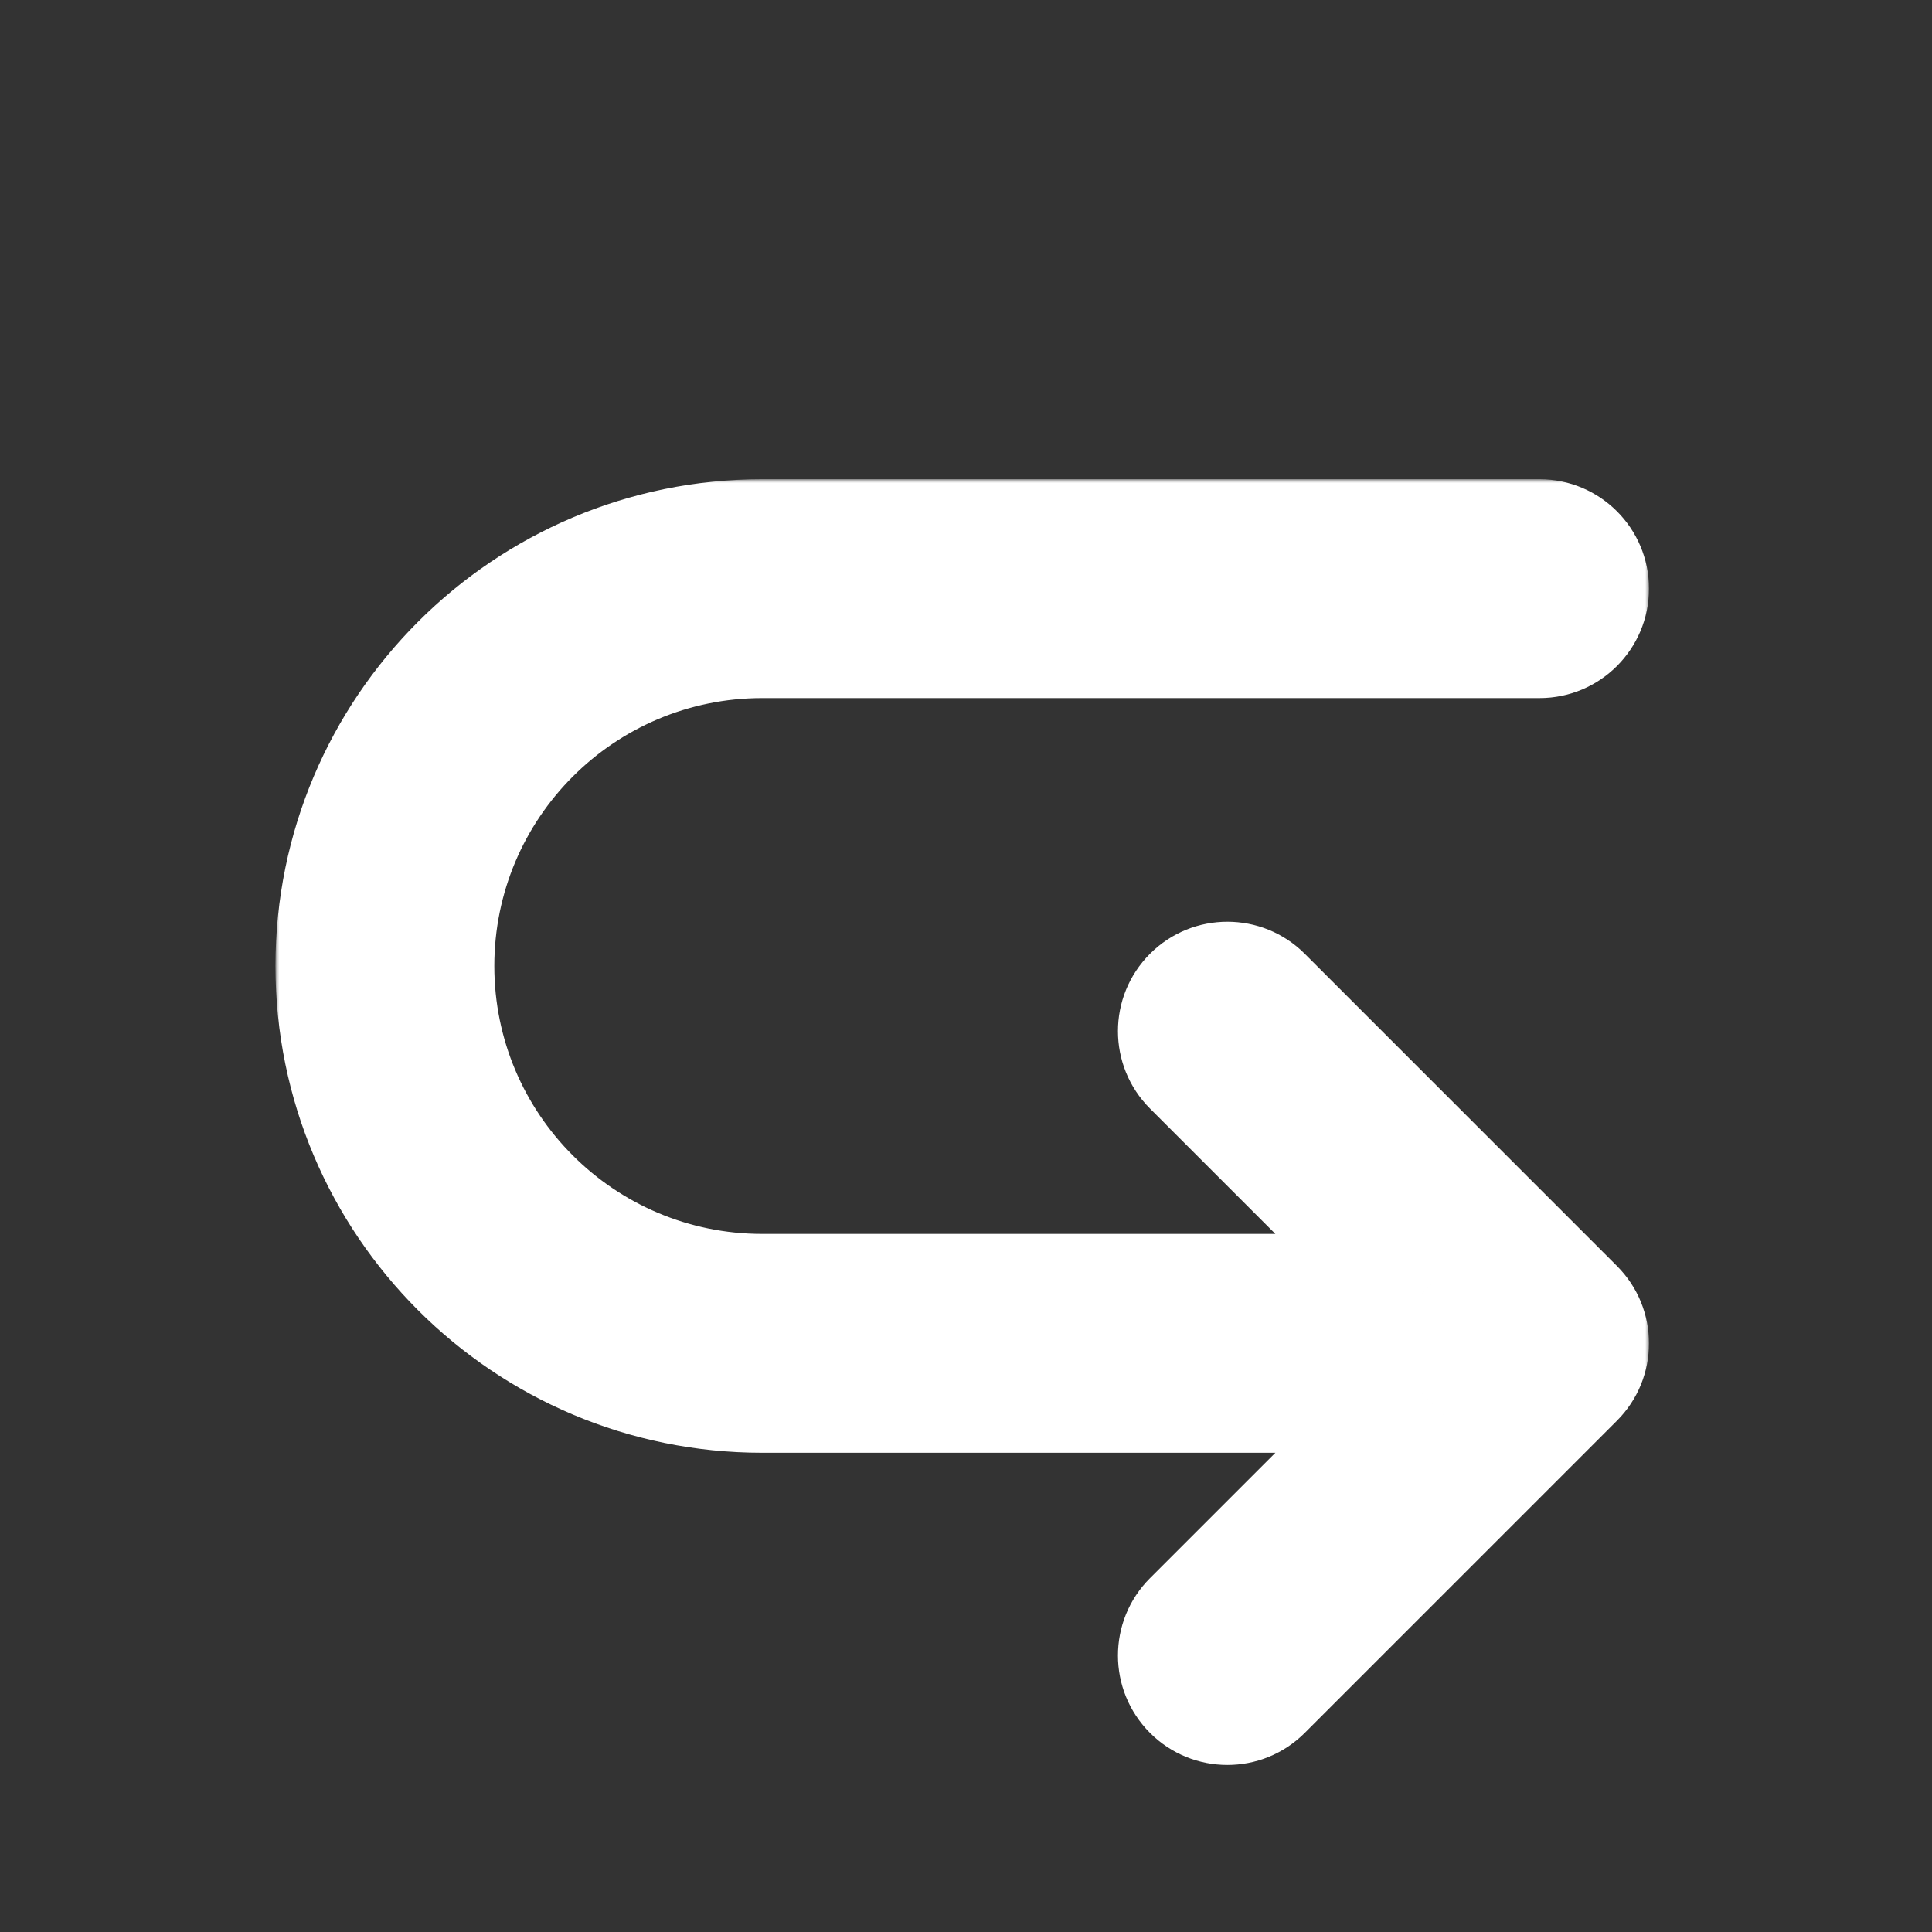 <svg width="256" height="256" viewBox="0 0 256 256" fill="none" xmlns="http://www.w3.org/2000/svg">
  <rect x="0" y="0" width="256" height="256" fill="#333333" stroke="none"/>
  <mask id="path-2-outside-1_33_473" maskUnits="userSpaceOnUse" x="36.5" y="63.5" width="182" height="171" fill="black">
    <rect fill="white" x="36.5" y="63.5" width="182" height="171"/>
    <path fill-rule="evenodd" clip-rule="evenodd" d="M210.5 78C210.5 74.41 207.59 71.5 204 71.5H101C69.796 71.5 44.5 96.796 44.5 128C44.5 159.204 69.796 184.5 101 184.5H188.308L158.038 214.77C155.5 217.308 155.5 221.424 158.038 223.962C160.576 226.5 164.692 226.5 167.23 223.962L208.596 182.596C211.135 180.058 211.135 175.942 208.596 173.404L167.23 132.038C164.692 129.5 160.576 129.5 158.038 132.038C155.5 134.576 155.5 138.692 158.038 141.23L188.308 171.5H101C76.976 171.5 57.5 152.024 57.5 128C57.5 103.976 76.976 84.5 101 84.5H204C207.59 84.5 210.5 81.59 210.5 78Z"/>
  </mask>
  <path d="M188.308 184.5L193.964 190.157L207.621 176.5H188.308V184.5ZM158.038 214.77L163.695 220.426L158.038 214.77ZM167.23 223.962L161.574 218.305L167.23 223.962ZM208.596 182.596L202.939 176.939L208.596 182.596ZM208.596 173.404L202.939 179.061L208.596 173.404ZM167.23 132.038L172.887 126.381L167.23 132.038ZM158.038 141.23L163.695 135.574L158.038 141.23ZM188.308 171.5V179.5H207.621L193.964 165.843L188.308 171.5ZM204 79.5C203.172 79.5 202.5 78.828 202.5 78H218.5C218.5 69.992 212.008 63.5 204 63.5V79.5ZM101 79.5H204V63.5H101V79.5ZM52.5 128C52.5 101.214 74.214 79.5 101 79.5V63.5C65.378 63.5 36.5 92.378 36.5 128H52.5ZM101 176.5C74.214 176.5 52.5 154.786 52.5 128H36.5C36.5 163.622 65.378 192.5 101 192.5V176.5ZM188.308 176.5H101V192.5H188.308V176.5ZM163.695 220.426L193.964 190.157L182.651 178.843L152.381 209.113L163.695 220.426ZM163.695 218.305C164.281 218.891 164.281 219.841 163.695 220.426L152.381 209.113C146.719 214.775 146.719 223.956 152.381 229.619L163.695 218.305ZM161.574 218.305C162.159 217.719 163.109 217.719 163.695 218.305L152.381 229.619C158.044 235.281 167.225 235.281 172.887 229.619L161.574 218.305ZM202.939 176.939L161.574 218.305L172.887 229.619L214.253 188.253L202.939 176.939ZM202.939 179.061C202.354 178.475 202.354 177.525 202.939 176.939L214.253 188.253C219.916 182.59 219.916 173.41 214.253 167.747L202.939 179.061ZM161.574 137.695L202.939 179.061L214.253 167.747L172.887 126.381L161.574 137.695ZM163.695 137.695C163.109 138.281 162.159 138.281 161.574 137.695L172.887 126.381C167.225 120.719 158.044 120.719 152.381 126.381L163.695 137.695ZM163.695 135.574C164.281 136.159 164.281 137.109 163.695 137.695L152.381 126.381C146.719 132.044 146.719 141.225 152.381 146.887L163.695 135.574ZM193.964 165.843L163.695 135.574L152.381 146.887L182.651 177.157L193.964 165.843ZM101 179.5H188.308V163.5H101V179.5ZM49.5 128C49.5 156.443 72.557 179.5 101 179.5V163.5C81.394 163.5 65.5 147.606 65.5 128H49.5ZM101 76.5C72.557 76.5 49.5 99.557 49.5 128H65.5C65.5 108.394 81.394 92.5 101 92.5V76.5ZM204 76.5H101V92.5H204V76.5ZM202.5 78C202.5 77.172 203.172 76.5 204 76.5V92.5C212.008 92.5 218.5 86.008 218.5 78H202.5Z" fill="white" mask="url(#path-2-outside-1_33_473)"/>
</svg>
